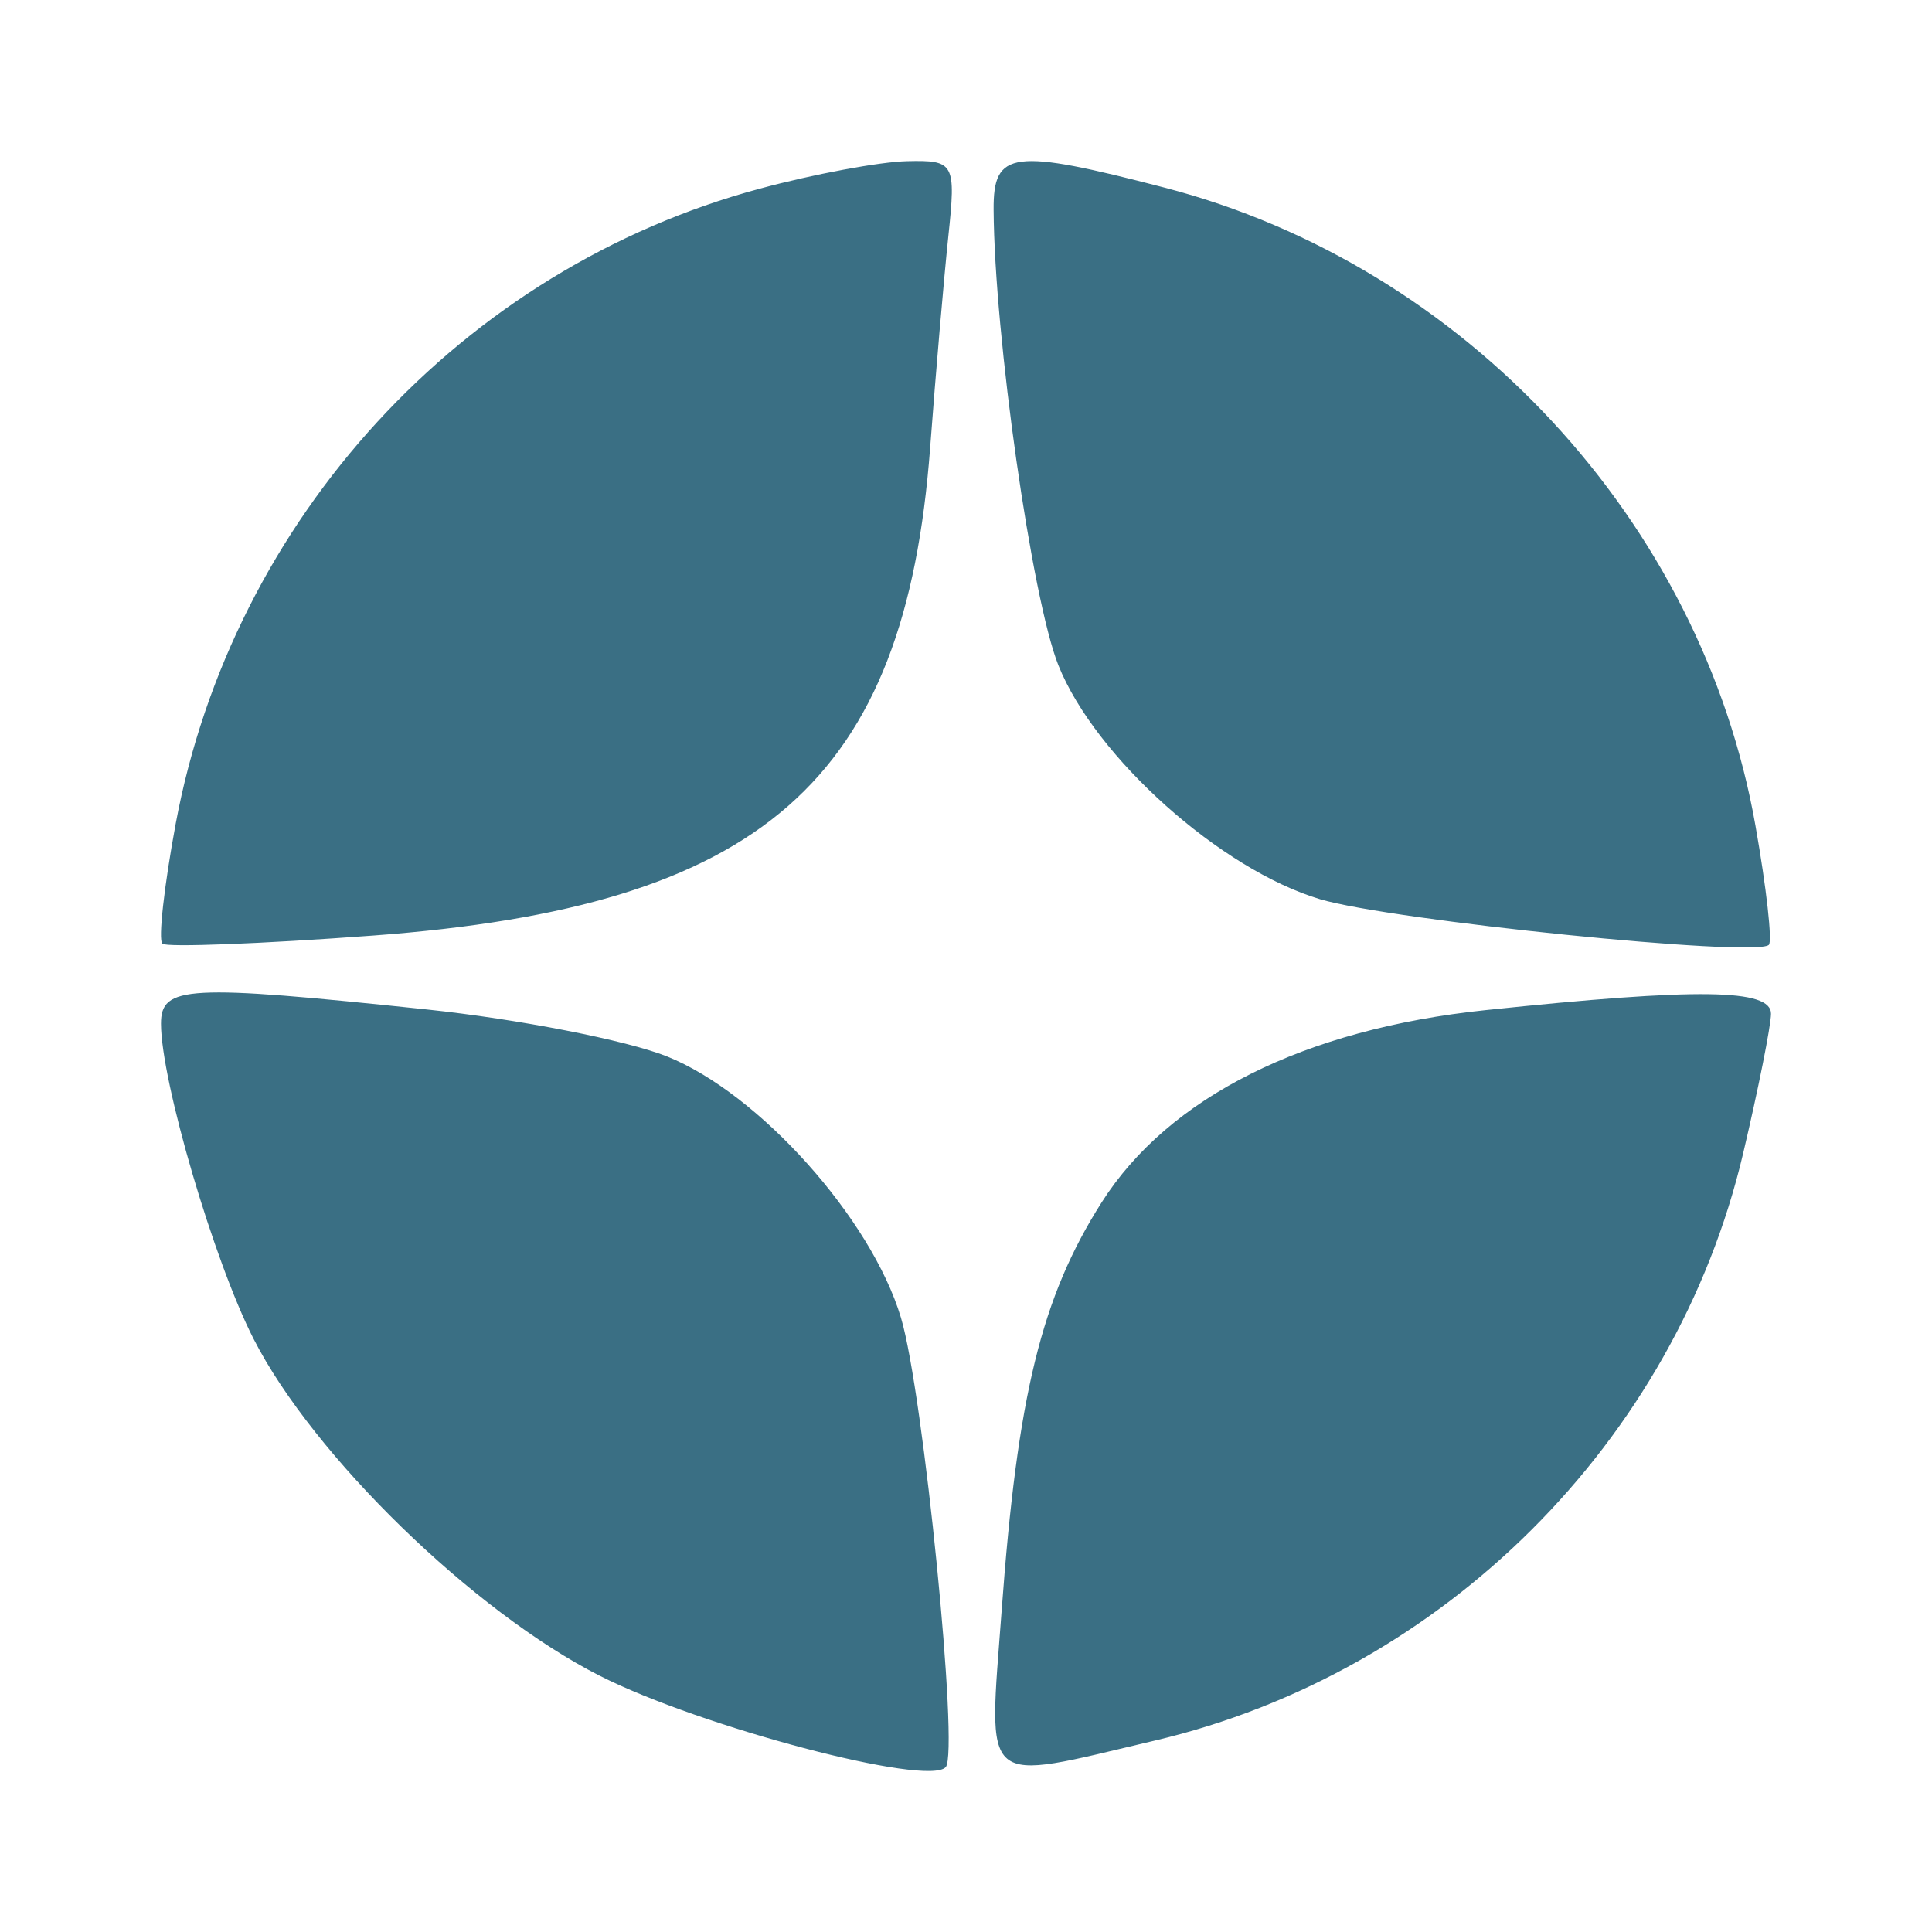 <svg width="24" height="24" viewBox="0 0 24 24" fill="none" xmlns="http://www.w3.org/2000/svg">
<path fill-rule="evenodd" clip-rule="evenodd" d="M9.441 2.343C5.743 3.336 2.889 6.44 2.182 10.236C2.039 11.007 1.964 11.676 2.017 11.723C2.069 11.77 3.247 11.725 4.634 11.622C9.469 11.263 11.244 9.709 11.555 5.558C11.623 4.644 11.725 3.466 11.78 2.941C11.877 2.024 11.857 1.988 11.267 2.002C10.929 2.01 10.107 2.163 9.441 2.343ZM12.343 2.605C12.352 4.171 12.818 7.44 13.148 8.265C13.606 9.408 15.163 10.8 16.397 11.17C17.285 11.435 21.797 11.895 21.973 11.738C22.018 11.697 21.944 11.031 21.807 10.257C21.141 6.479 18.201 3.303 14.471 2.332C12.576 1.839 12.338 1.87 12.343 2.605ZM2 12.717C2 13.429 2.658 15.669 3.151 16.634C3.893 18.087 5.885 20.024 7.454 20.819C8.709 21.454 11.524 22.197 11.748 21.952C11.916 21.768 11.471 17.297 11.192 16.369C10.823 15.136 9.429 13.581 8.285 13.123C7.781 12.922 6.44 12.66 5.303 12.54C2.318 12.226 2 12.243 2 12.717ZM18.455 12.548C16.202 12.784 14.515 13.629 13.684 14.938C12.937 16.115 12.639 17.332 12.443 20.005C12.278 22.244 12.154 22.138 14.346 21.622C17.932 20.778 20.81 17.906 21.653 14.332C21.842 13.531 21.998 12.75 22 12.595C22.004 12.283 21.1 12.27 18.455 12.548Z" fill="#3A6F84"/>
</svg>
